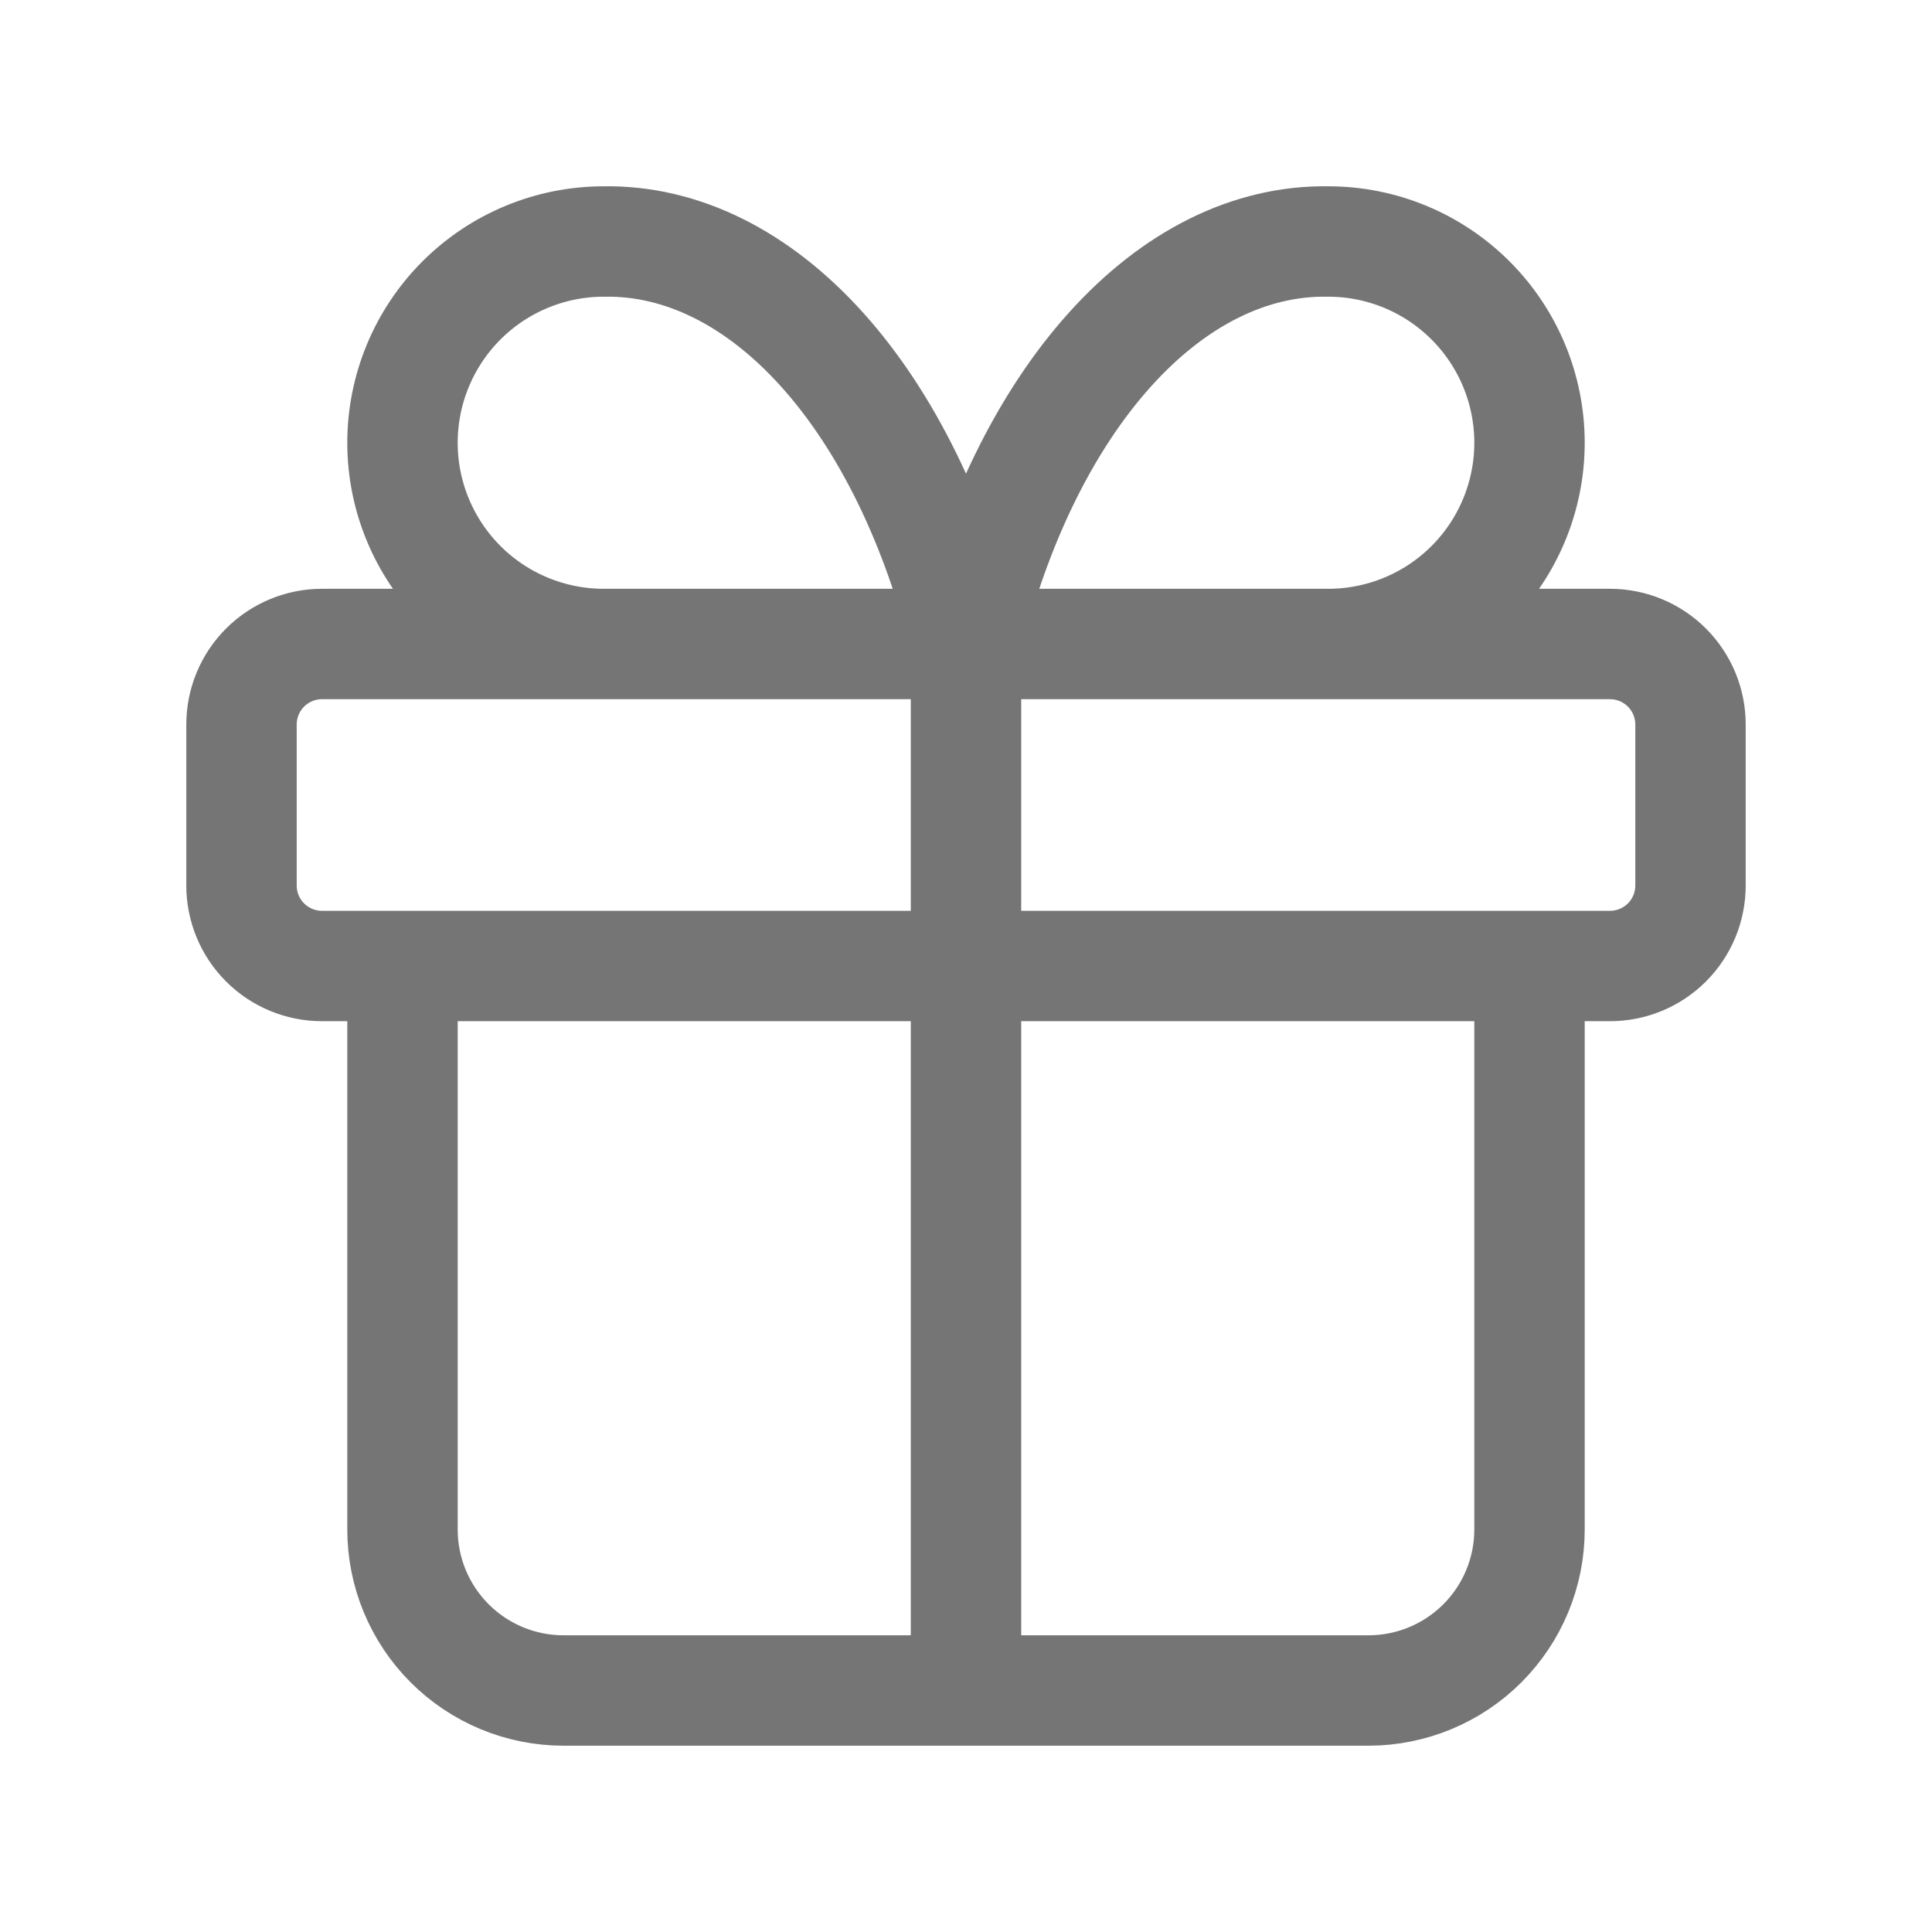 <svg width="70" height="70" viewBox="0 0 70 70" fill="none" xmlns="http://www.w3.org/2000/svg">
<path d="M35 23.333V61.25M35 23.333C33.945 18.986 32.128 15.269 29.787 12.668C27.446 10.066 24.689 8.701 21.875 8.75C19.941 8.75 18.087 9.518 16.719 10.886C15.352 12.253 14.583 14.108 14.583 16.042C14.583 17.976 15.352 19.83 16.719 21.198C18.087 22.565 19.941 23.333 21.875 23.333M35 23.333C36.055 18.986 37.872 15.269 40.213 12.668C42.554 10.066 45.311 8.701 48.125 8.75C50.059 8.75 51.913 9.518 53.281 10.886C54.648 12.253 55.417 14.108 55.417 16.042C55.417 17.976 54.648 19.83 53.281 21.198C51.913 22.565 50.059 23.333 48.125 23.333M55.417 35V55.417C55.417 56.964 54.802 58.447 53.708 59.541C52.614 60.635 51.13 61.25 49.583 61.25H20.417C18.87 61.25 17.386 60.635 16.292 59.541C15.198 58.447 14.583 56.964 14.583 55.417V35M8.75 26.25C8.75 25.477 9.057 24.735 9.604 24.188C10.151 23.641 10.893 23.333 11.667 23.333H58.333C59.107 23.333 59.849 23.641 60.396 24.188C60.943 24.735 61.25 25.477 61.25 26.25V32.083C61.25 32.857 60.943 33.599 60.396 34.146C59.849 34.693 59.107 35 58.333 35H11.667C10.893 35 10.151 34.693 9.604 34.146C9.057 33.599 8.75 32.857 8.75 32.083V26.25Z" stroke="#757575" stroke-width="4" stroke-linecap="round" stroke-linejoin="round"/>
</svg>
